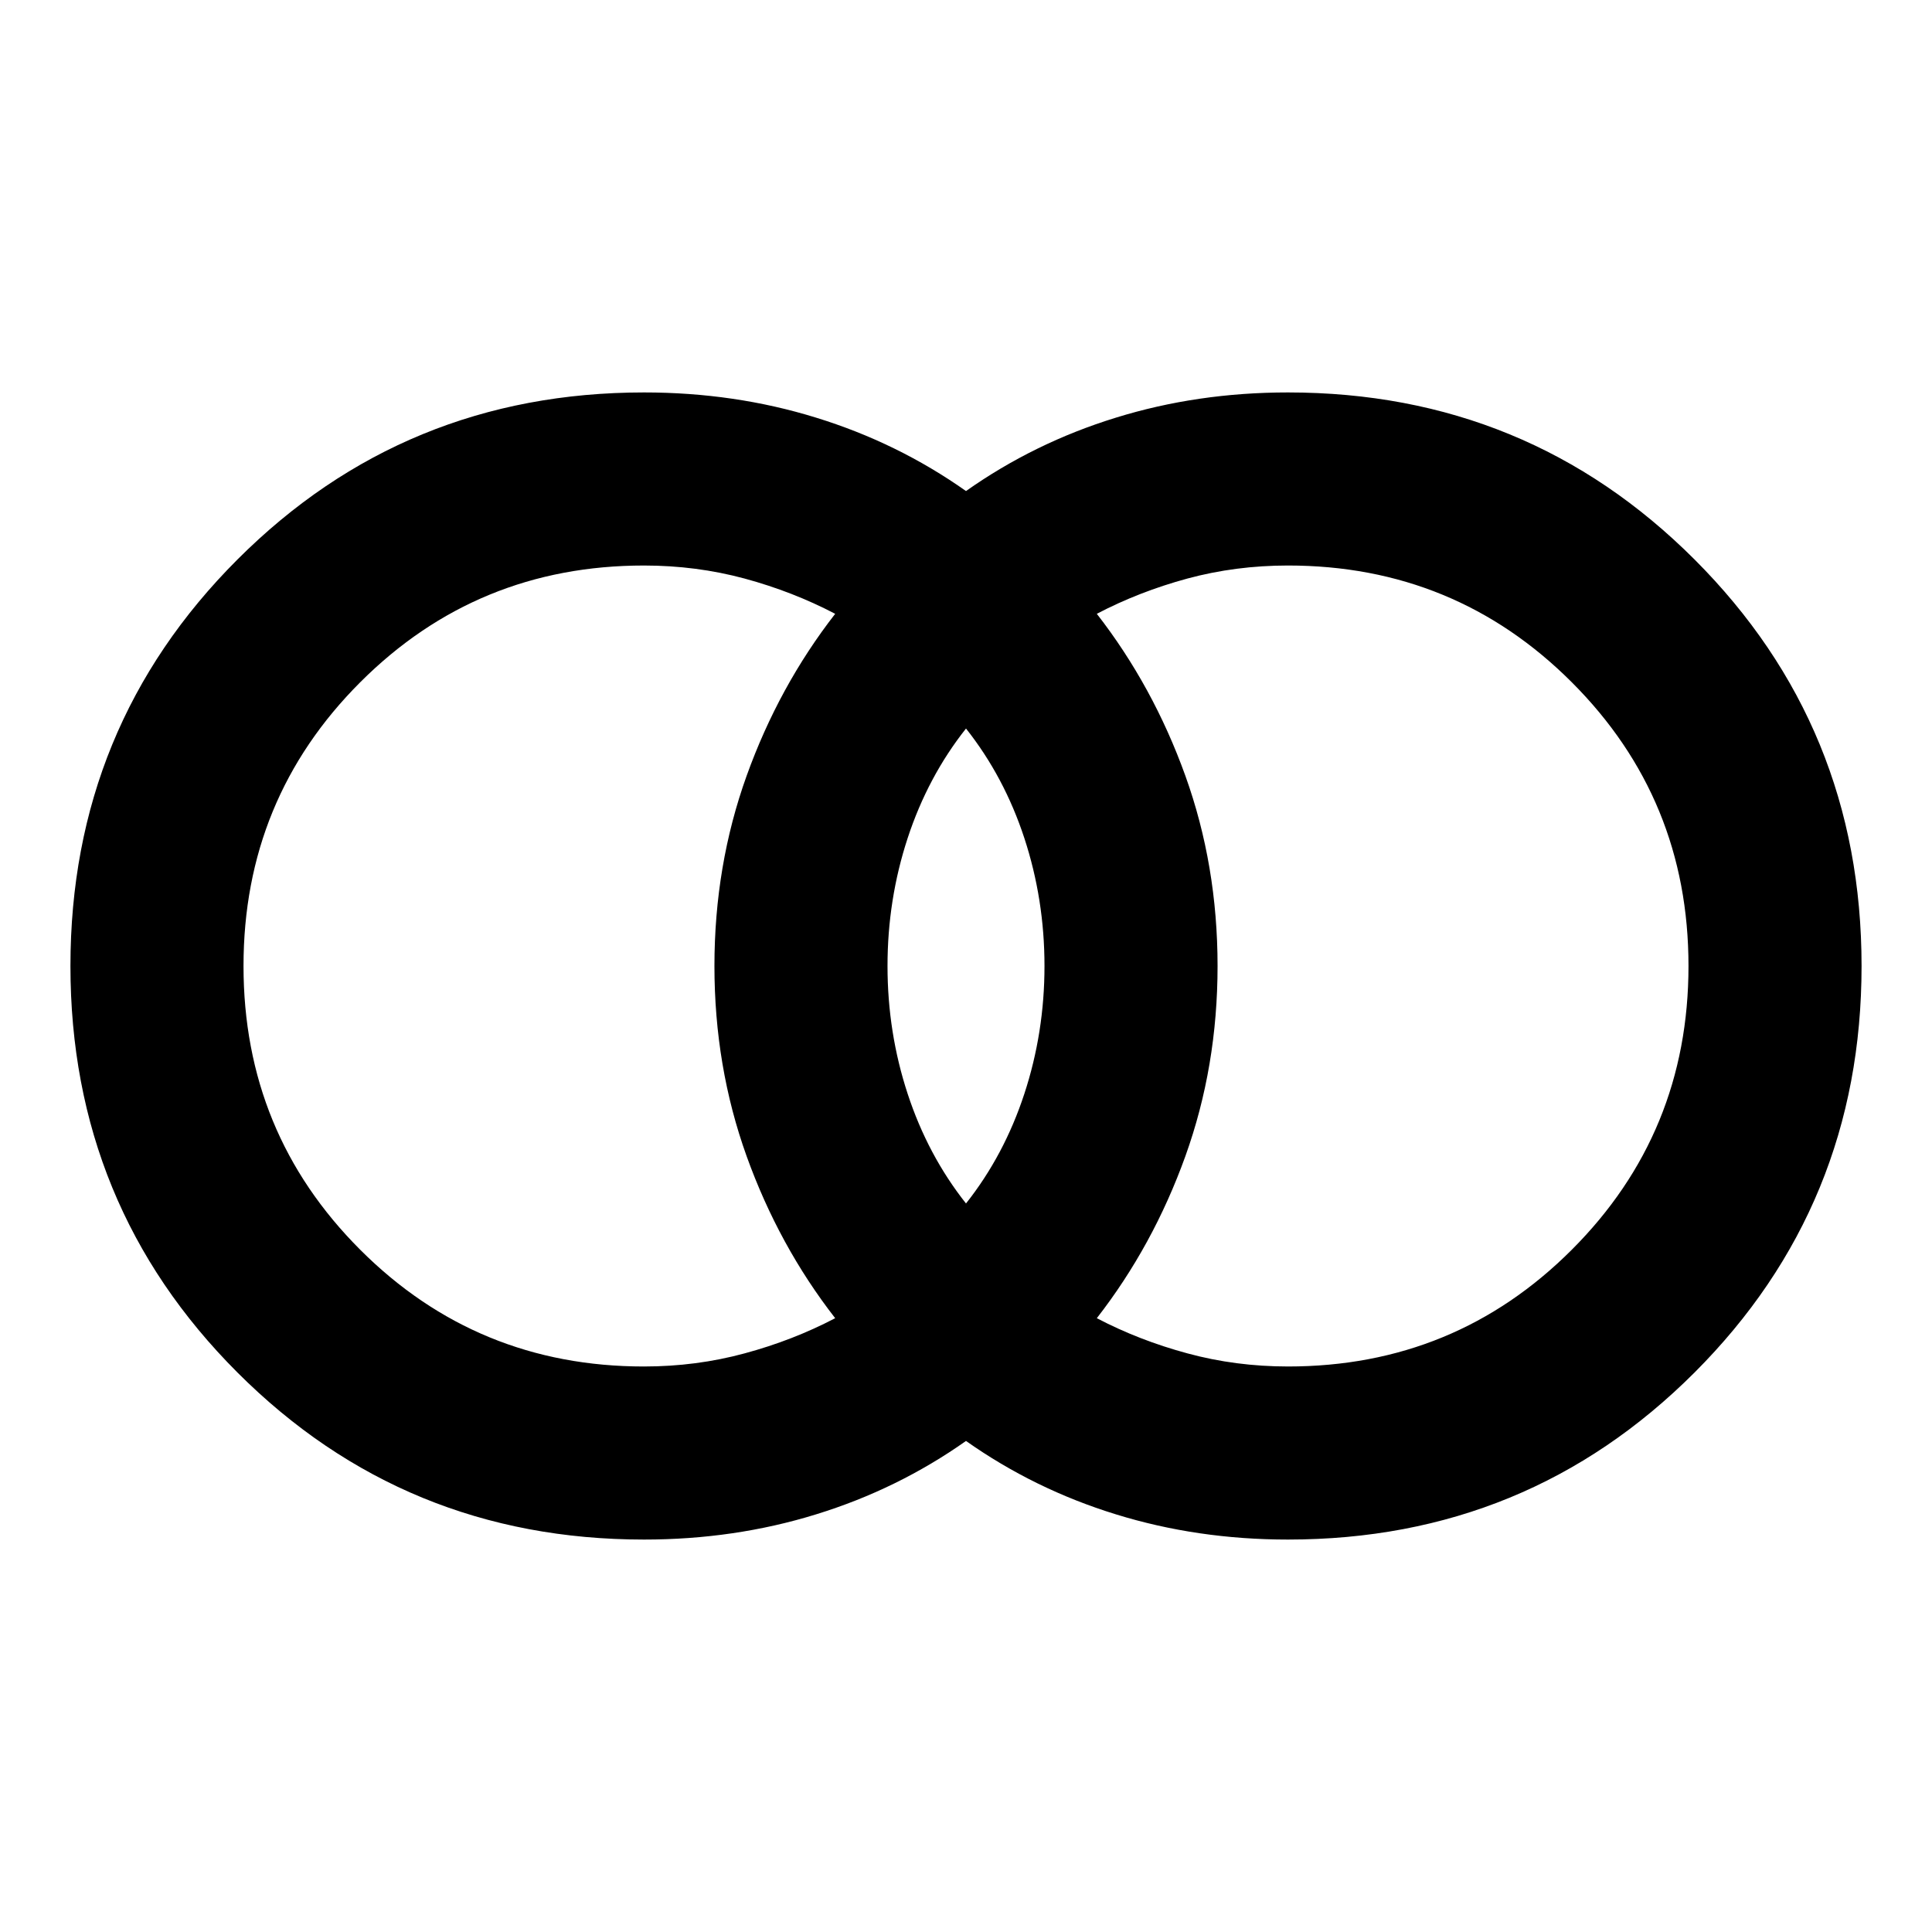 <svg xmlns="http://www.w3.org/2000/svg" height="24" width="24"><path d="M16 16.975q2.075 0 3.525-1.45 1.45-1.45 1.45-3.525t-1.45-3.525q-1.45-1.45-3.525-1.45-.65 0-1.25.162-.6.163-1.125.438.7.9 1.1 2.012.4 1.113.4 2.363t-.4 2.363q-.4 1.112-1.1 2.012.525.275 1.125.437.6.163 1.25.163Zm-4-2.025q.475-.6.725-1.363.25-.762.25-1.587t-.25-1.588Q12.475 9.65 12 9.05q-.475.6-.725 1.362-.25.763-.25 1.588 0 .825.25 1.587.25.763.725 1.363Zm-4 2.025q.65 0 1.25-.163.6-.162 1.125-.437-.7-.9-1.1-2.012-.4-1.113-.4-2.363t.4-2.363q.4-1.112 1.1-2.012-.525-.275-1.125-.438-.6-.162-1.25-.162-2.075 0-3.525 1.45-1.45 1.45-1.45 3.525t1.45 3.525q1.45 1.45 3.525 1.45Zm0 2.15q-2.975 0-5.05-2.075Q.875 14.975.875 12q0-2.975 2.075-5.05Q5.025 4.875 8 4.875q1.125 0 2.137.313Q11.15 5.5 12 6.1q.85-.6 1.863-.912 1.012-.313 2.137-.313 2.975 0 5.05 2.075 2.075 2.075 2.075 5.05 0 2.975-2.075 5.05-2.075 2.075-5.05 2.075-1.125 0-2.137-.313Q12.85 18.5 12 17.9q-.85.6-1.863.912-1.012.313-2.137.313Z"/></svg>